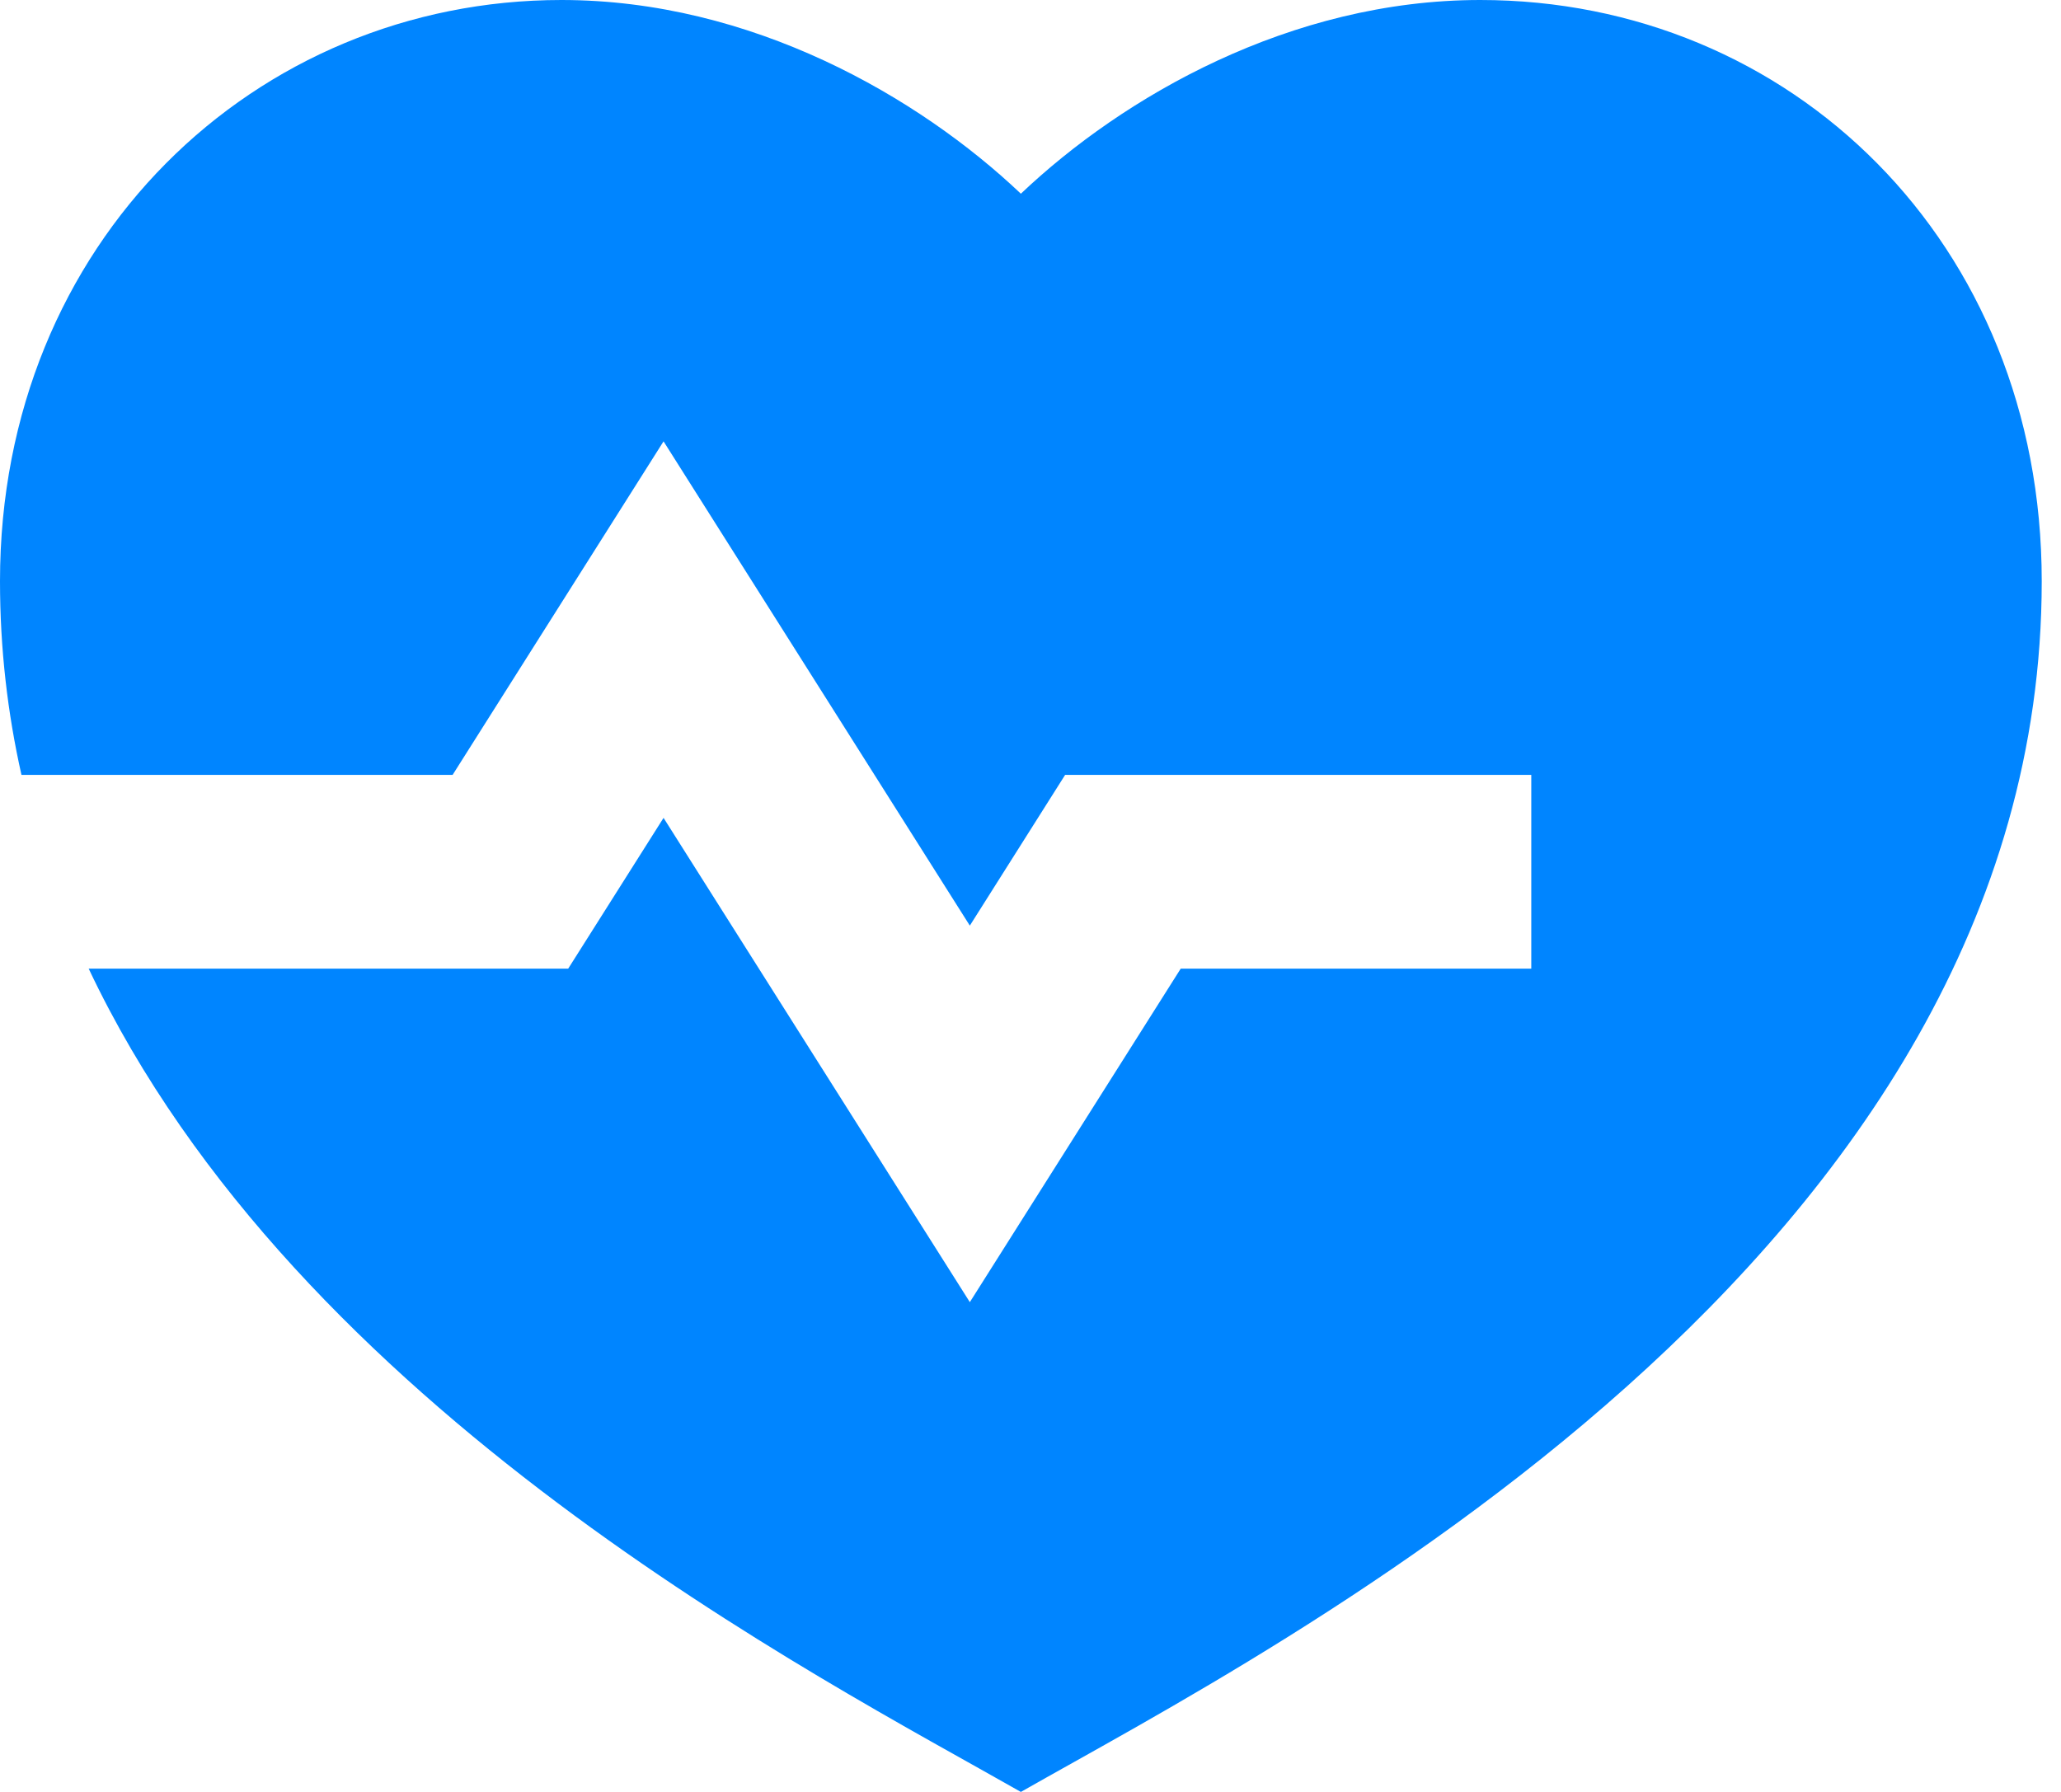 <svg width="46" height="40" viewBox="0 0 46 40" fill="none" xmlns="http://www.w3.org/2000/svg">
<path id="header logo" d="M33.038 0C39.959 0 45.57 5.405 45.57 12.973C45.57 28.108 28.481 36.757 22.785 40C18.279 37.435 6.645 31.487 1.979 21.622H12.682L14.81 18.257L21.646 29.067L26.353 21.622H34.177V17.297H23.773L21.646 20.662L14.81 9.852L10.102 17.297L0.479 17.297C0.169 15.919 0 14.478 0 12.973C0 5.405 5.696 0 12.532 0C16.77 0 20.506 2.162 22.785 4.324C25.063 2.162 28.8 0 33.038 0Z" fill="#0085FF"/>
</svg>
